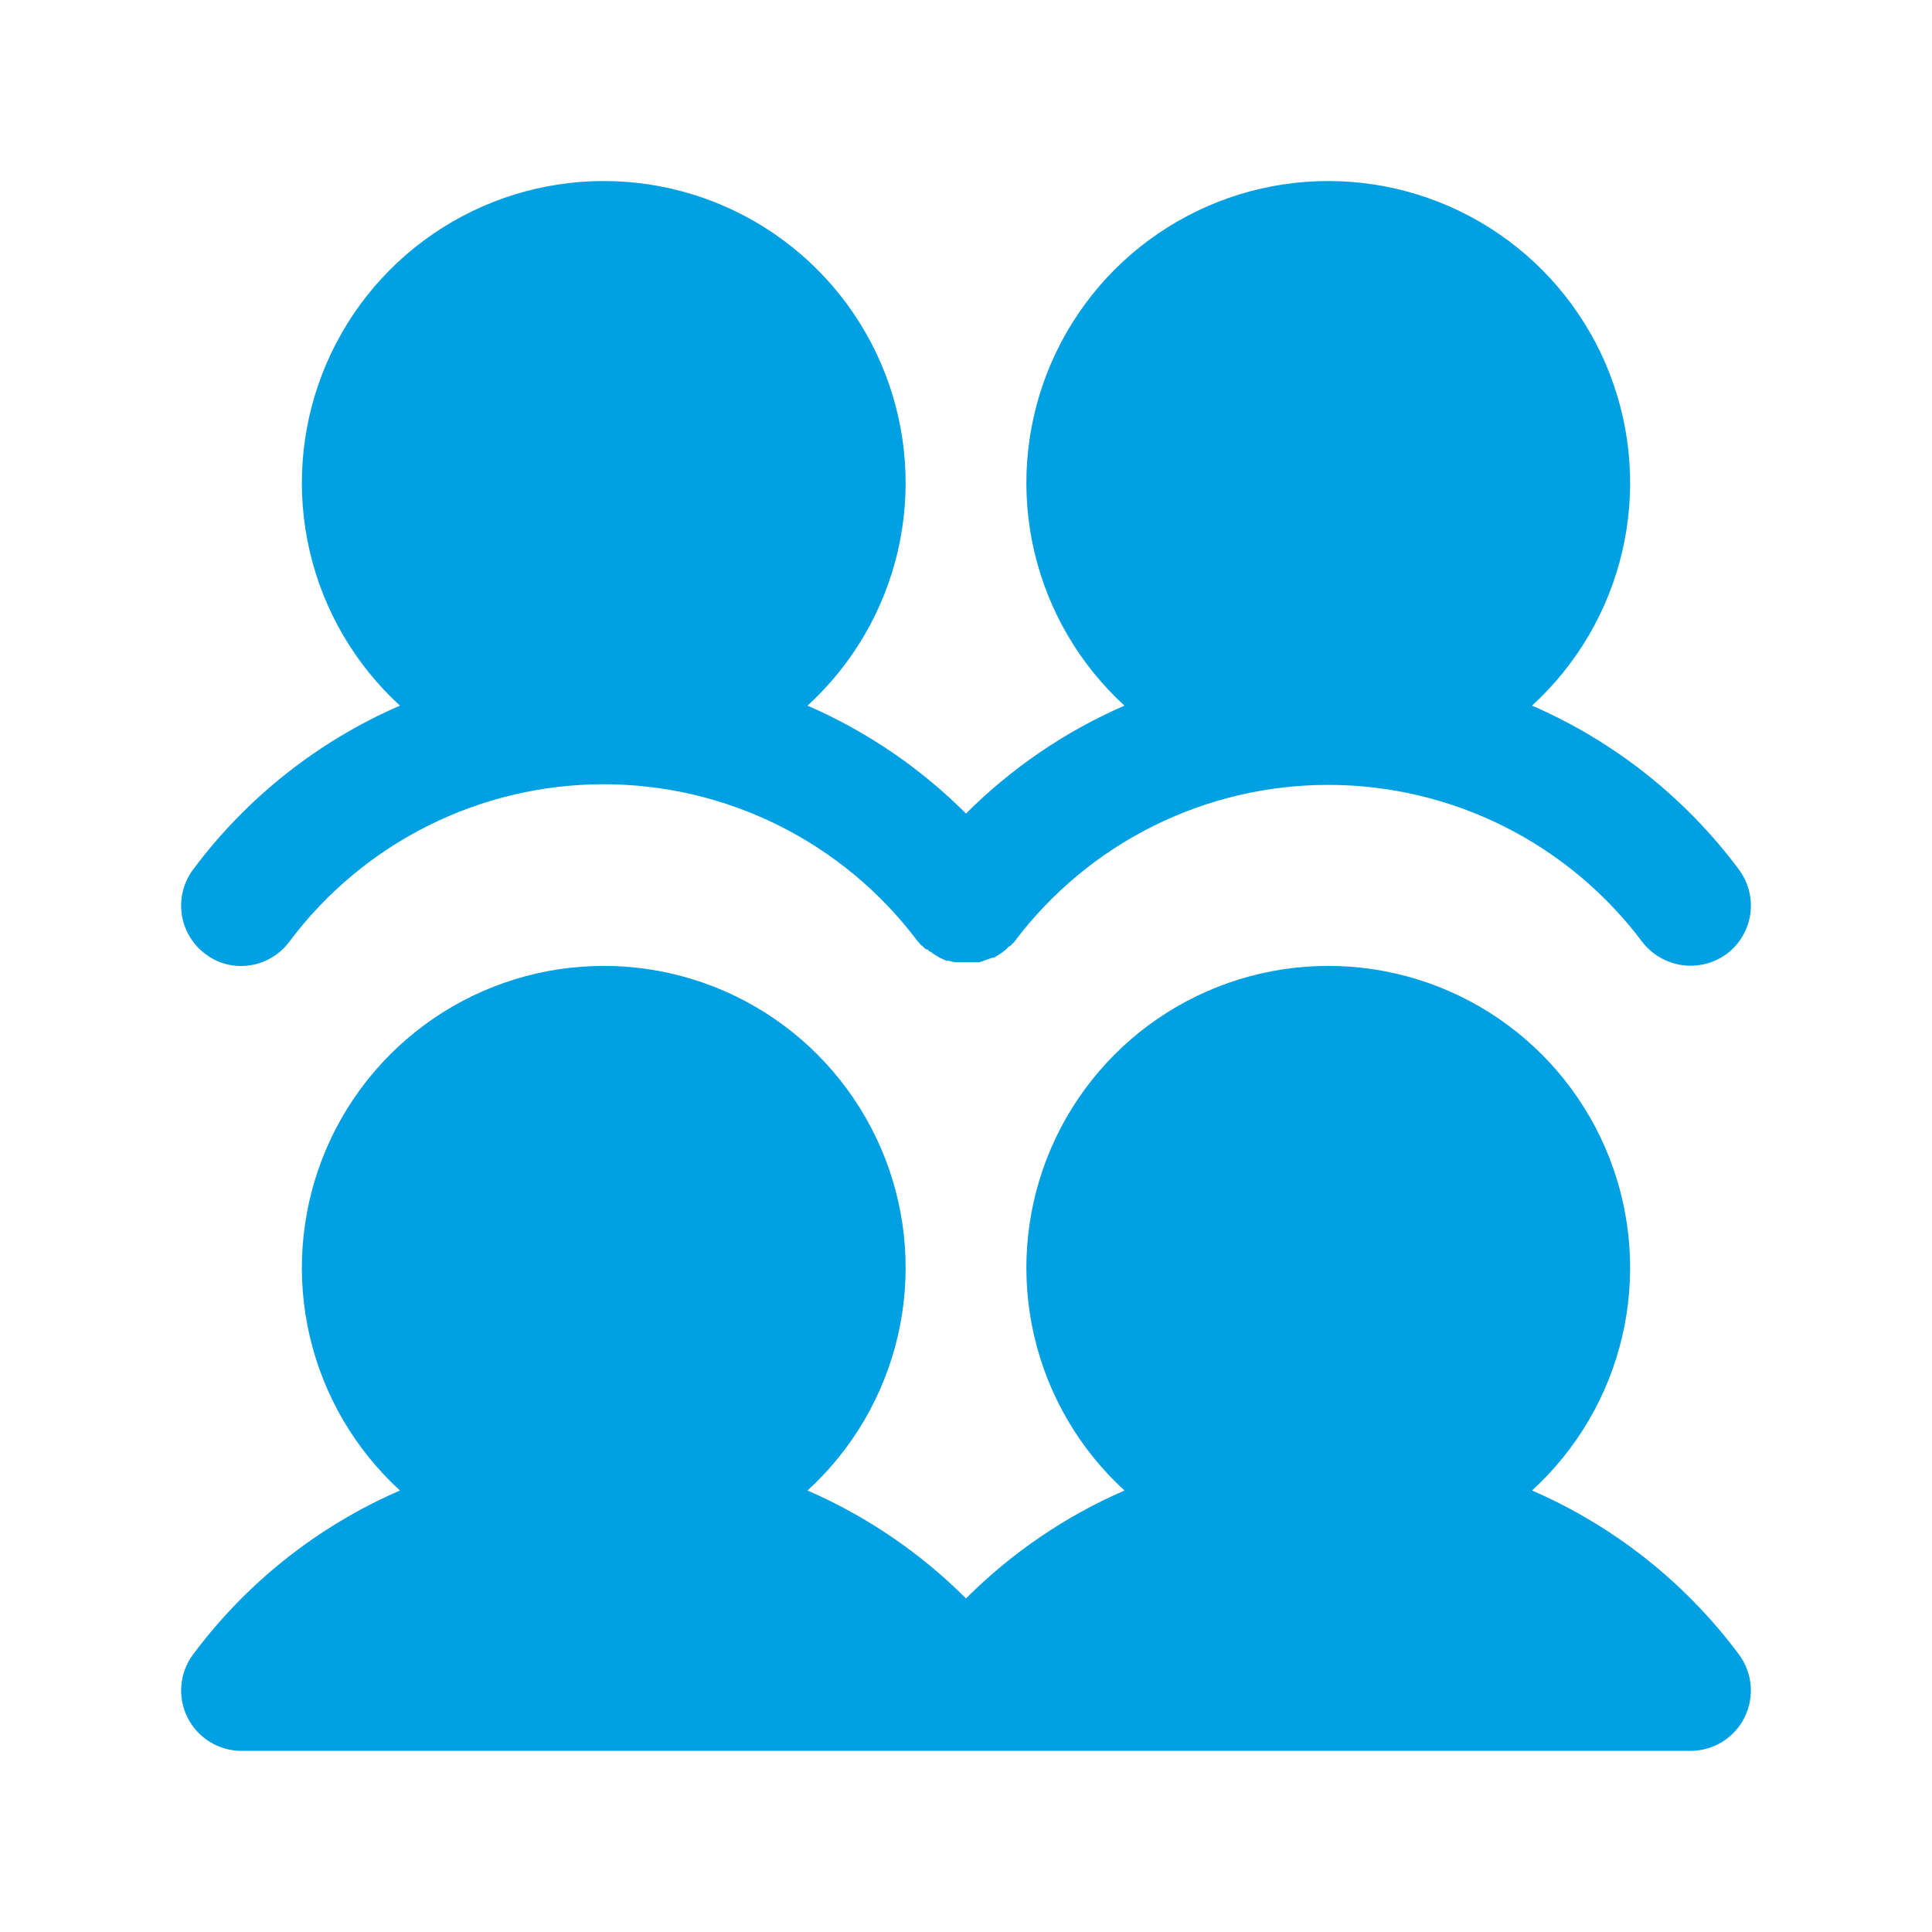 <svg width="100" height="100" viewBox="0 0 100 100" fill="none" xmlns="http://www.w3.org/2000/svg">
<path d="M10 45C12.766 41.288 16.456 38.365 20.703 36.523C18.379 34.398 16.752 31.619 16.035 28.552C15.318 25.485 15.545 22.273 16.685 19.338C17.825 16.402 19.826 13.879 22.425 12.101C25.024 10.322 28.101 9.37 31.25 9.37C34.4 9.37 37.475 10.322 40.075 12.101C42.674 13.879 44.675 16.402 45.815 19.338C46.955 22.273 47.182 25.485 46.465 28.552C45.748 31.619 44.121 34.398 41.797 36.523C44.857 37.854 47.64 39.749 50 42.109C52.36 39.749 55.143 37.854 58.203 36.523C55.879 34.398 54.252 31.619 53.535 28.552C52.818 25.485 53.045 22.273 54.185 19.338C55.325 16.402 57.326 13.879 59.925 12.101C62.525 10.322 65.6 9.37 68.75 9.37C71.9 9.37 74.975 10.322 77.575 12.101C80.174 13.879 82.175 16.402 83.315 19.338C84.455 22.273 84.682 25.485 83.965 28.552C83.248 31.619 81.621 34.398 79.297 36.523C83.544 38.365 87.234 41.288 90 45C90.246 45.328 90.425 45.702 90.527 46.099C90.629 46.497 90.652 46.911 90.594 47.317C90.536 47.723 90.398 48.114 90.189 48.467C89.98 48.82 89.703 49.129 89.375 49.375C88.708 49.862 87.878 50.07 87.06 49.953C86.243 49.836 85.504 49.404 85 48.75C83.108 46.227 80.654 44.18 77.834 42.769C75.013 41.359 71.903 40.625 68.75 40.625C65.597 40.625 62.486 41.359 59.666 42.769C56.846 44.18 54.392 46.227 52.5 48.75V48.75L52.266 48.984H52.227L52.031 49.18L51.914 49.258C51.914 49.268 51.91 49.278 51.903 49.285C51.895 49.293 51.885 49.297 51.875 49.297L51.758 49.375L51.641 49.453L51.445 49.57H51.367L50.703 49.805H49.414L49.102 49.727H48.984L48.633 49.57L48.516 49.492C48.39 49.428 48.272 49.349 48.164 49.258H48.125L48.008 49.141H47.93C47.852 49.062 47.773 49.023 47.734 48.945H47.695L47.461 48.672C45.565 46.159 43.111 44.121 40.293 42.719C37.474 41.316 34.369 40.589 31.221 40.592C28.073 40.596 24.969 41.331 22.154 42.74C19.339 44.149 16.89 46.193 15 48.711C14.713 49.106 14.337 49.429 13.903 49.653C13.469 49.877 12.989 49.995 12.5 50C11.822 50.009 11.162 49.789 10.625 49.375C10.297 49.129 10.02 48.82 9.811 48.467C9.602 48.114 9.464 47.723 9.406 47.317C9.348 46.911 9.371 46.497 9.473 46.099C9.575 45.702 9.754 45.328 10 45ZM79.297 77.148C81.621 75.022 83.248 72.244 83.965 69.177C84.682 66.11 84.455 62.898 83.315 59.963C82.175 57.027 80.174 54.504 77.575 52.725C74.975 50.947 71.9 49.995 68.75 49.995C65.6 49.995 62.525 50.947 59.925 52.725C57.326 54.504 55.325 57.027 54.185 59.963C53.045 62.898 52.818 66.11 53.535 69.177C54.252 72.244 55.879 75.022 58.203 77.148C55.143 78.479 52.36 80.374 50 82.734C47.64 80.374 44.857 78.479 41.797 77.148C44.121 75.022 45.748 72.244 46.465 69.177C47.182 66.11 46.955 62.898 45.815 59.963C44.675 57.027 42.674 54.504 40.075 52.725C37.475 50.947 34.4 49.995 31.25 49.995C28.101 49.995 25.024 50.947 22.425 52.725C19.826 54.504 17.825 57.027 16.685 59.963C15.545 62.898 15.318 66.11 16.035 69.177C16.752 72.244 18.379 75.022 20.703 77.148C16.456 78.99 12.766 81.913 10 85.625C9.652 86.089 9.44 86.641 9.388 87.219C9.336 87.797 9.445 88.378 9.705 88.897C9.964 89.417 10.363 89.853 10.857 90.158C11.351 90.463 11.92 90.625 12.5 90.625H87.5C88.08 90.625 88.649 90.463 89.143 90.158C89.637 89.853 90.035 89.417 90.295 88.897C90.555 88.378 90.665 87.797 90.612 87.219C90.56 86.641 90.348 86.089 90 85.625C87.234 81.913 83.544 78.99 79.297 77.148V77.148Z" fill="#00A0E3"/>
</svg>
